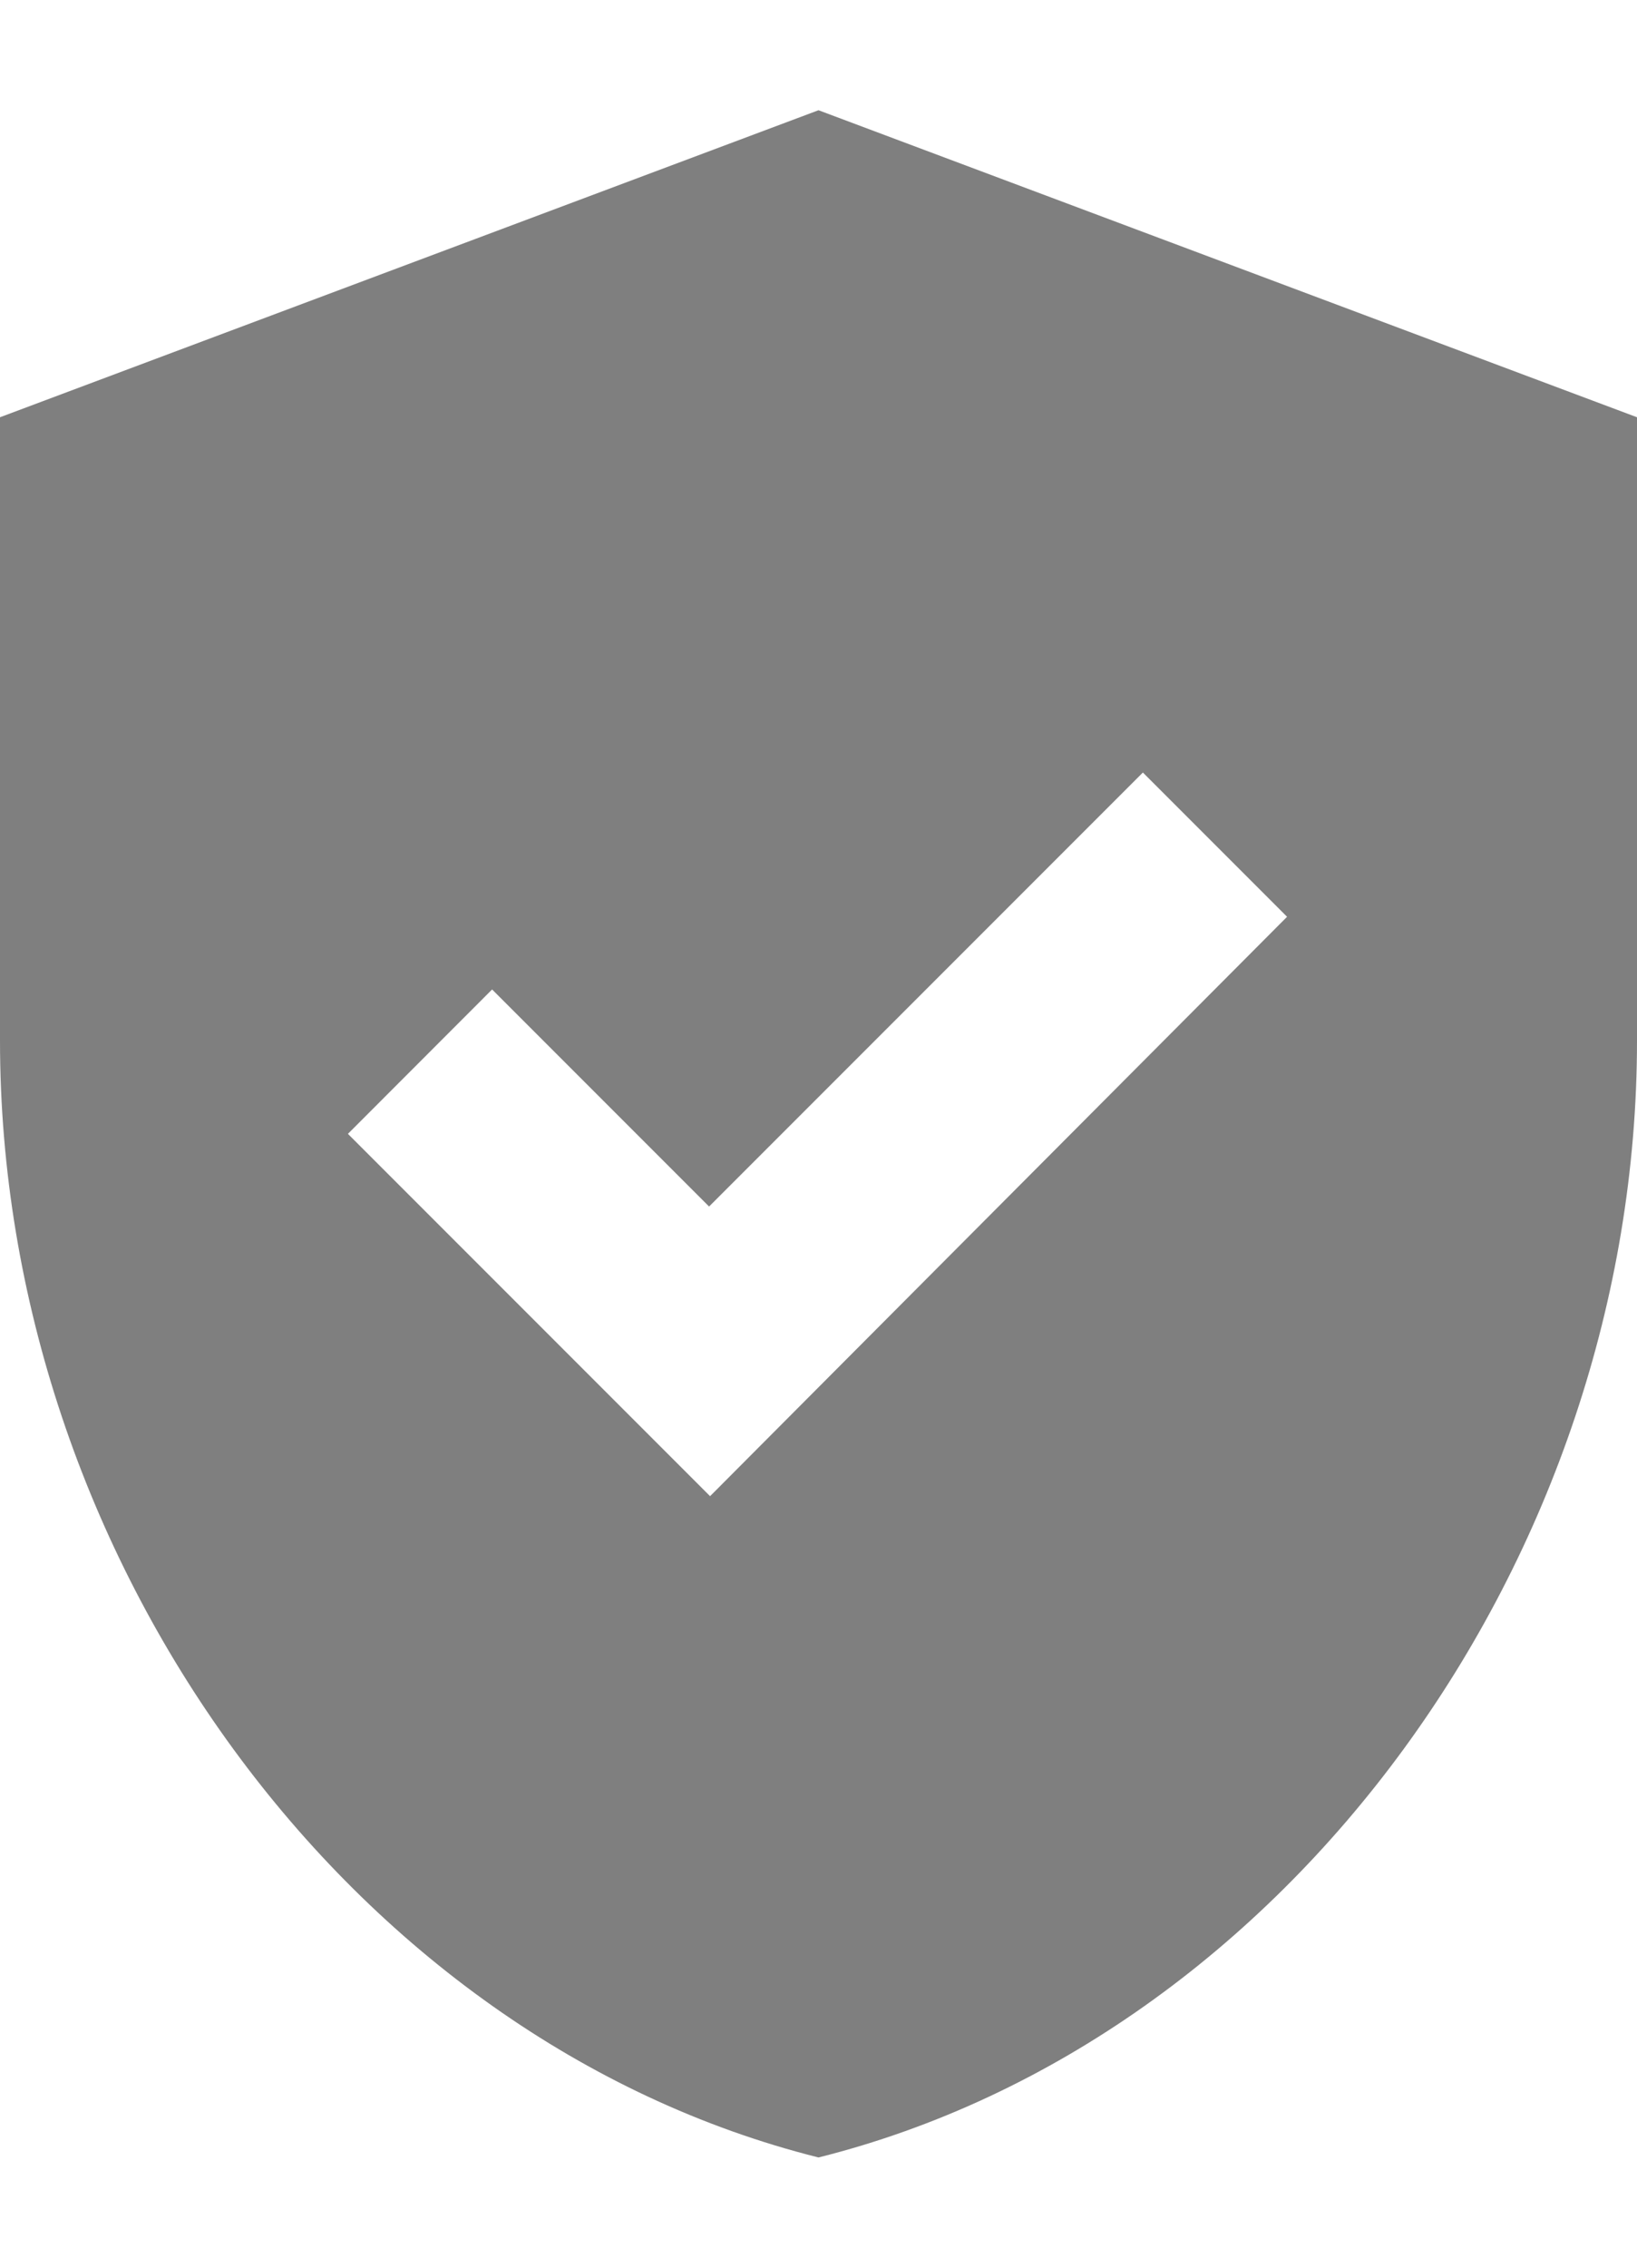 <svg width="13" height="18" viewBox="0 0 13 18" fill="none" xmlns="http://www.w3.org/2000/svg">
<path d="M6.5 0.875L0 3.312V8.261C0 12.364 2.771 16.191 6.5 17.125C10.229 16.191 13 12.364 13 8.261V3.312L6.5 0.875ZM5.639 11.876L2.763 9L3.908 7.854L5.631 9.577L9.076 6.132L10.221 7.277L5.639 11.876Z" fill="black" fill-opacity="0.5"/>
</svg>
